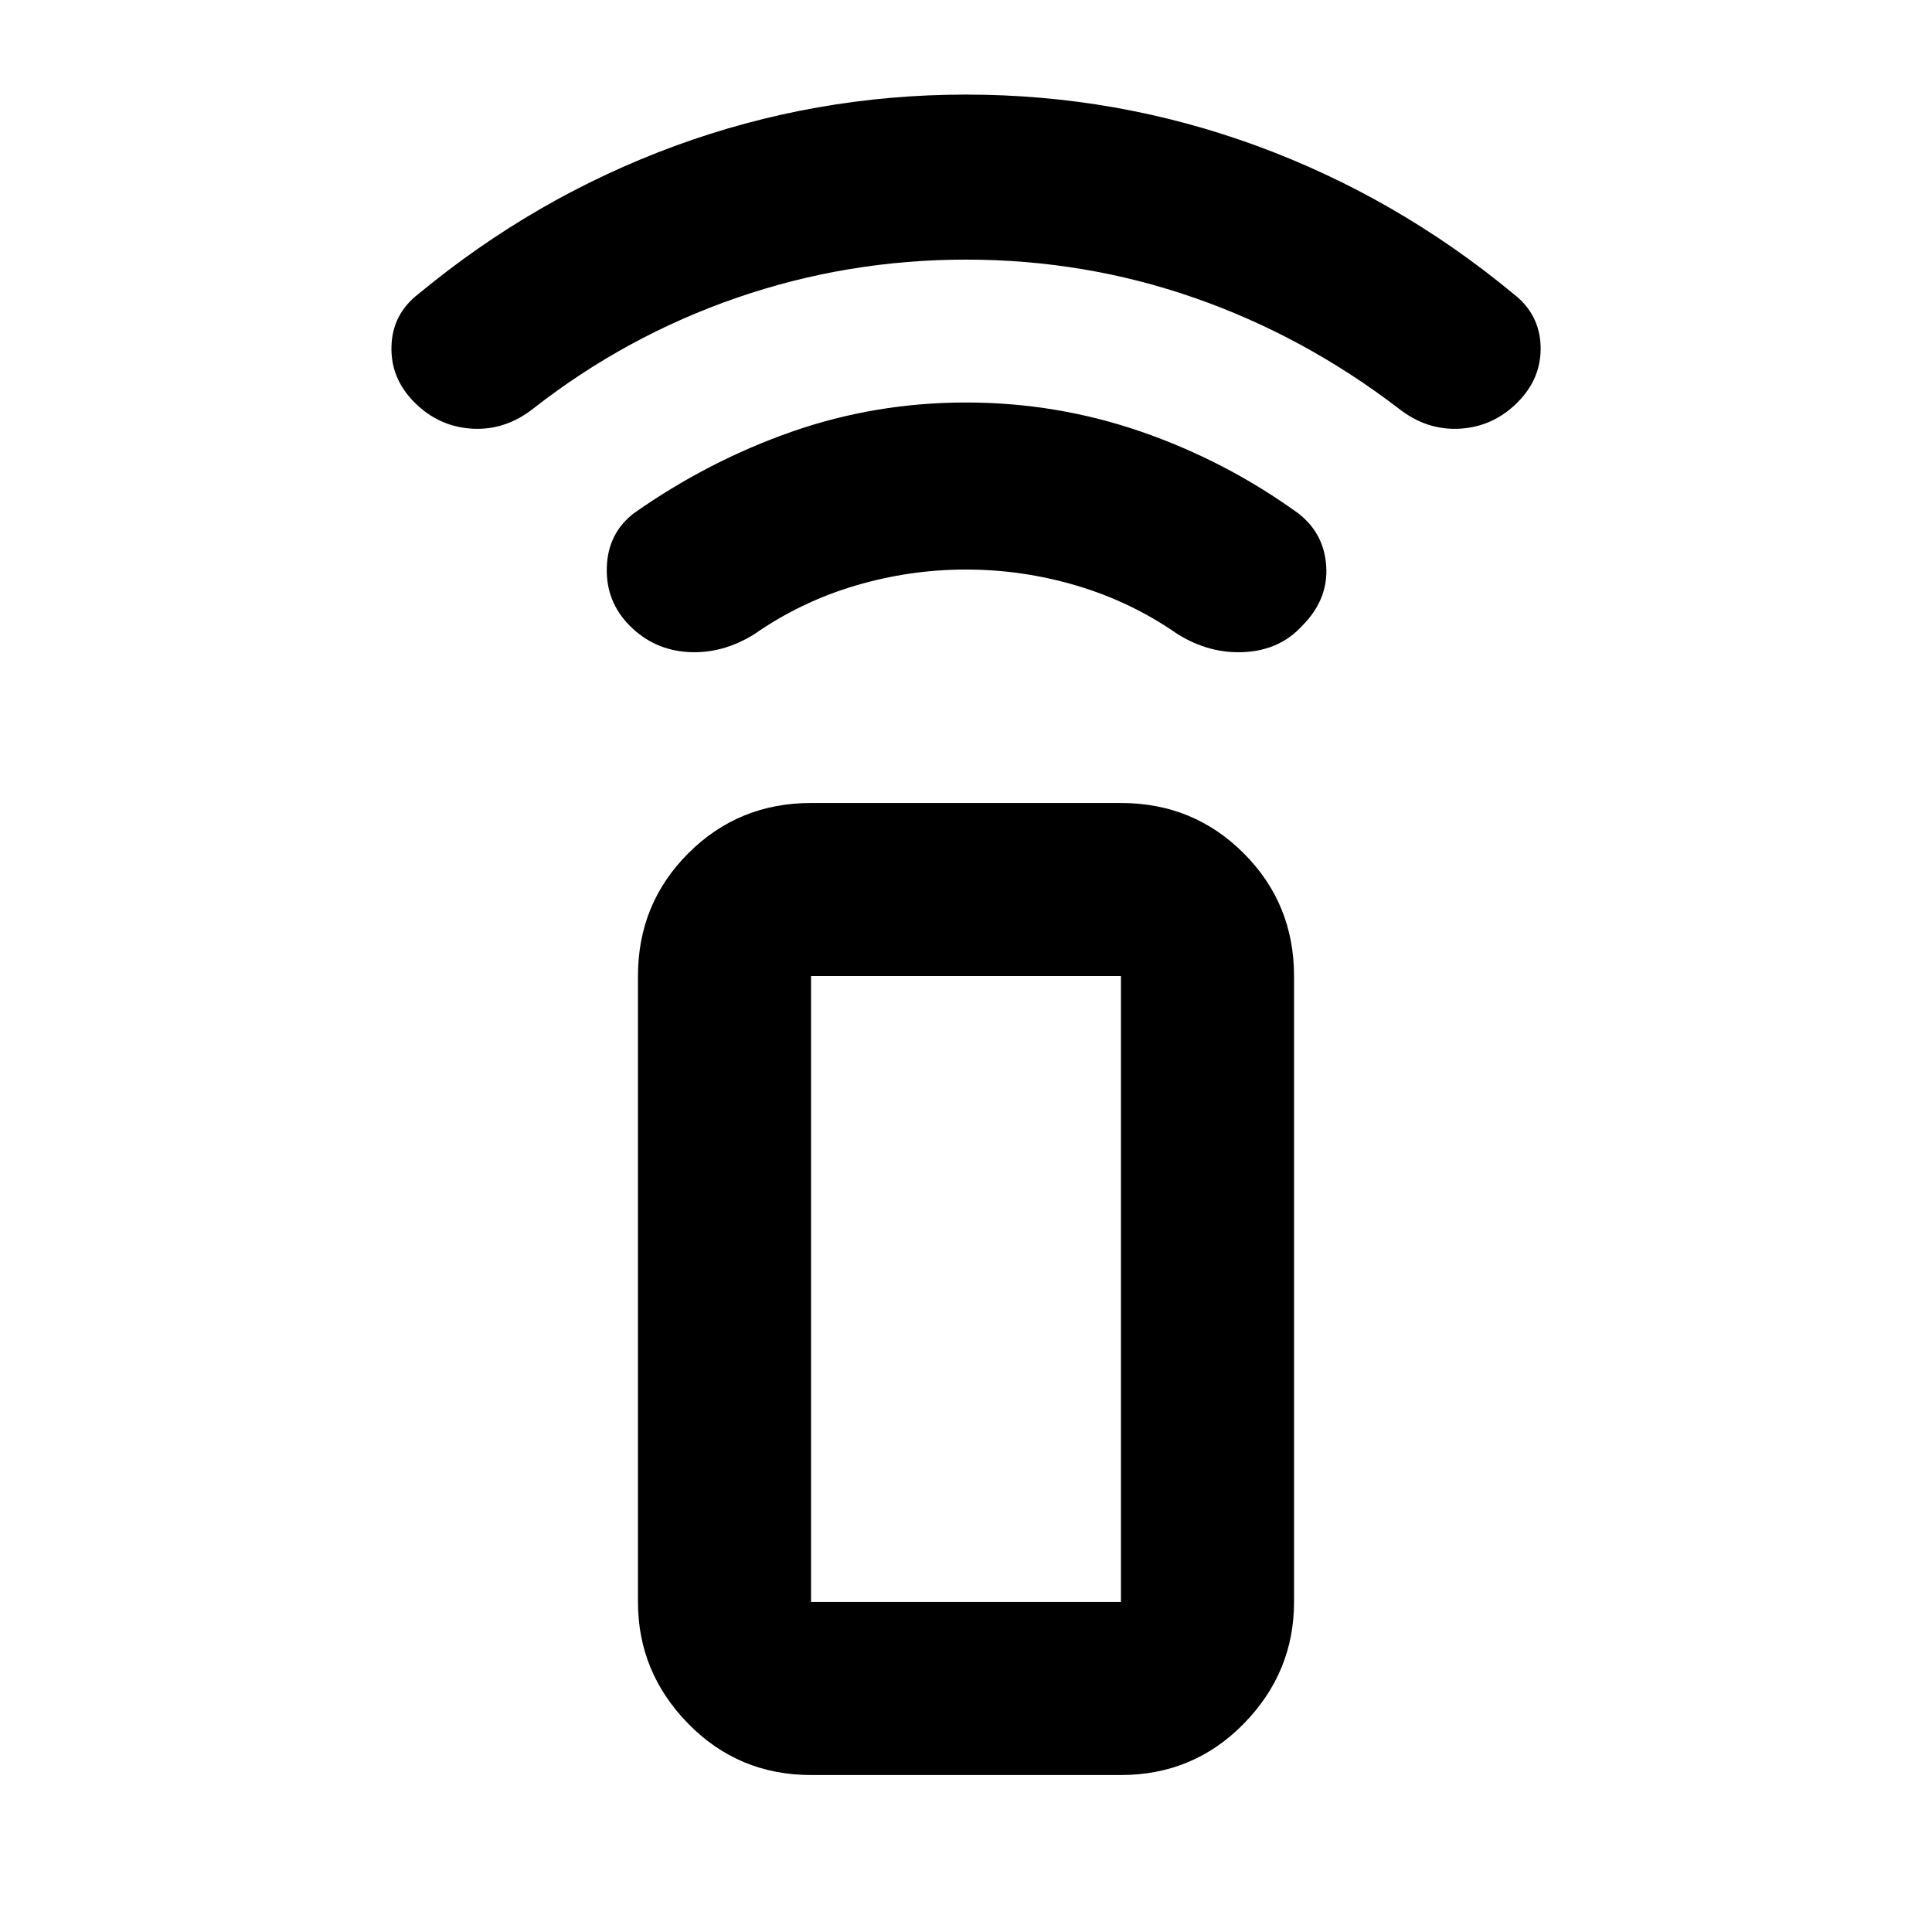 <svg xmlns="http://www.w3.org/2000/svg" height="24" width="24"><path d="M13.925 22.05H10.075Q9.175 22.05 8.55 21.413Q7.925 20.775 7.925 19.9V12.125Q7.925 11.225 8.55 10.6Q9.175 9.975 10.075 9.975H13.925Q14.825 9.975 15.45 10.6Q16.075 11.225 16.075 12.125V19.9Q16.075 20.775 15.45 21.413Q14.825 22.05 13.925 22.05ZM13.925 19.9Q13.925 19.9 13.925 19.9Q13.925 19.9 13.925 19.9V12.125Q13.925 12.125 13.925 12.125Q13.925 12.125 13.925 12.125H10.075Q10.075 12.125 10.075 12.125Q10.075 12.125 10.075 12.125V19.9Q10.075 19.9 10.075 19.9Q10.075 19.9 10.075 19.9ZM13.925 19.9H10.075Q10.075 19.9 10.075 19.9Q10.075 19.9 10.075 19.9Q10.075 19.9 10.075 19.9Q10.075 19.9 10.075 19.9H13.925Q13.925 19.9 13.925 19.9Q13.925 19.9 13.925 19.9Q13.925 19.9 13.925 19.9Q13.925 19.9 13.925 19.9ZM7.825 7.775Q7.525 7.475 7.538 7.05Q7.55 6.625 7.875 6.375Q8.8 5.725 9.838 5.362Q10.875 5 12 5Q13.125 5 14.175 5.362Q15.225 5.725 16.125 6.375Q16.45 6.625 16.475 7.037Q16.5 7.45 16.175 7.775Q15.9 8.075 15.463 8.1Q15.025 8.125 14.625 7.875Q14.05 7.475 13.375 7.275Q12.7 7.075 12 7.075Q11.3 7.075 10.625 7.275Q9.95 7.475 9.375 7.875Q8.975 8.125 8.55 8.1Q8.125 8.075 7.825 7.775ZM5.15 5Q4.85 4.7 4.863 4.3Q4.875 3.9 5.2 3.65Q6.65 2.45 8.387 1.812Q10.125 1.175 12 1.175Q13.875 1.175 15.613 1.812Q17.35 2.45 18.8 3.65Q19.125 3.9 19.138 4.3Q19.15 4.7 18.85 5Q18.55 5.3 18.138 5.325Q17.725 5.35 17.375 5.075Q16.2 4.175 14.838 3.7Q13.475 3.225 12 3.225Q10.525 3.225 9.15 3.7Q7.775 4.175 6.625 5.075Q6.275 5.35 5.863 5.325Q5.45 5.3 5.15 5Z"/></svg>